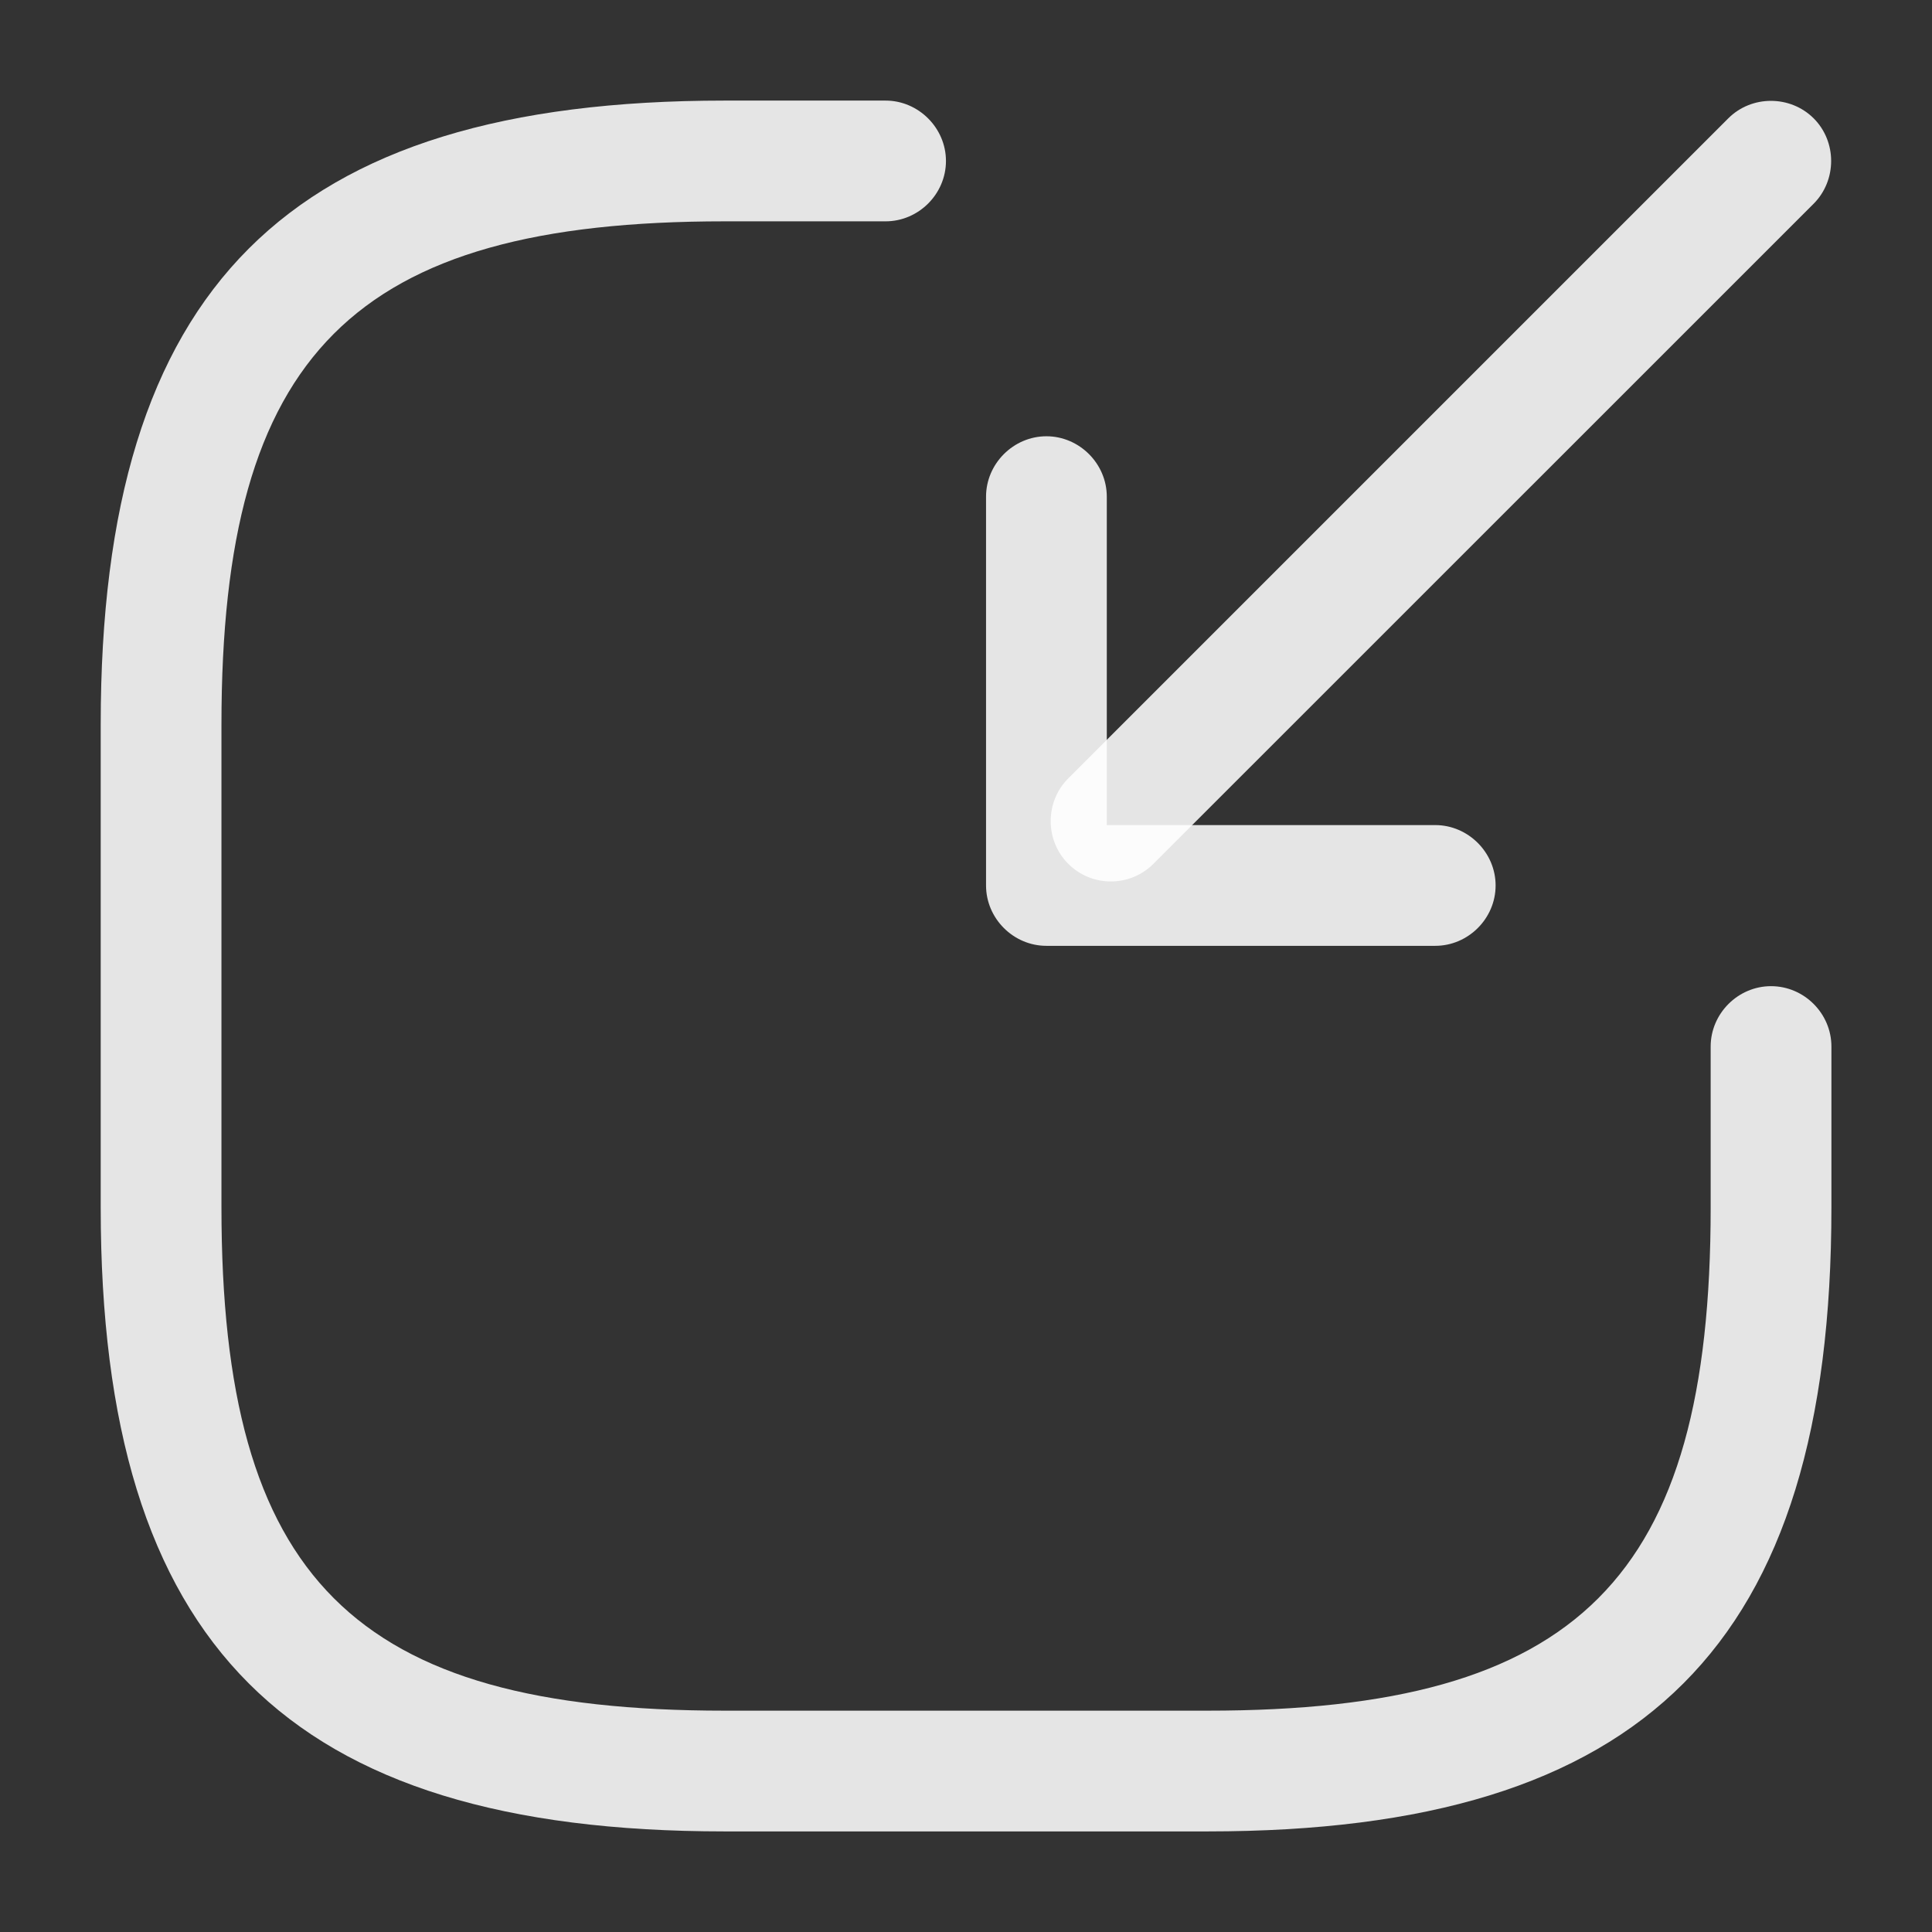 <svg width="16" height="16" viewBox="0 0 16 16" fill="none" xmlns="http://www.w3.org/2000/svg">
<rect x="0" y="0" width="16" height="16" fill="#333333" stroke="none"/>
<path d="M9.2 7.3C9.073 7.3 8.946 7.253 8.846 7.153C8.653 6.96 8.653 6.64 8.846 6.447L14.313 0.98C14.506 0.787 14.826 0.787 15.02 0.98C15.213 1.173 15.213 1.493 15.02 1.687L9.553 7.153C9.46 7.247 9.333 7.3 9.2 7.3Z" fill="white" fill-opacity="0.87"/>
<path d="M11.886 7.833H8.666C8.393 7.833 8.166 7.607 8.166 7.333V4.113C8.166 3.84 8.393 3.613 8.666 3.613C8.939 3.613 9.166 3.84 9.166 4.113V6.833H11.886C12.159 6.833 12.386 7.06 12.386 7.333C12.386 7.607 12.159 7.833 11.886 7.833Z" fill="white" fill-opacity="0.87"/>
<path d="M10.001 15.167H6.001C2.381 15.167 0.834 13.62 0.834 10V6C0.834 2.38 2.381 0.833 6.001 0.833H7.334C7.607 0.833 7.834 1.06 7.834 1.333C7.834 1.607 7.607 1.833 7.334 1.833H6.001C2.927 1.833 1.834 2.927 1.834 6V10C1.834 13.073 2.927 14.167 6.001 14.167H10.001C13.074 14.167 14.167 13.073 14.167 10V8.667C14.167 8.393 14.394 8.167 14.667 8.167C14.941 8.167 15.167 8.393 15.167 8.667V10C15.167 13.62 13.621 15.167 10.001 15.167Z" fill="white" fill-opacity="0.87"/>
</svg>
